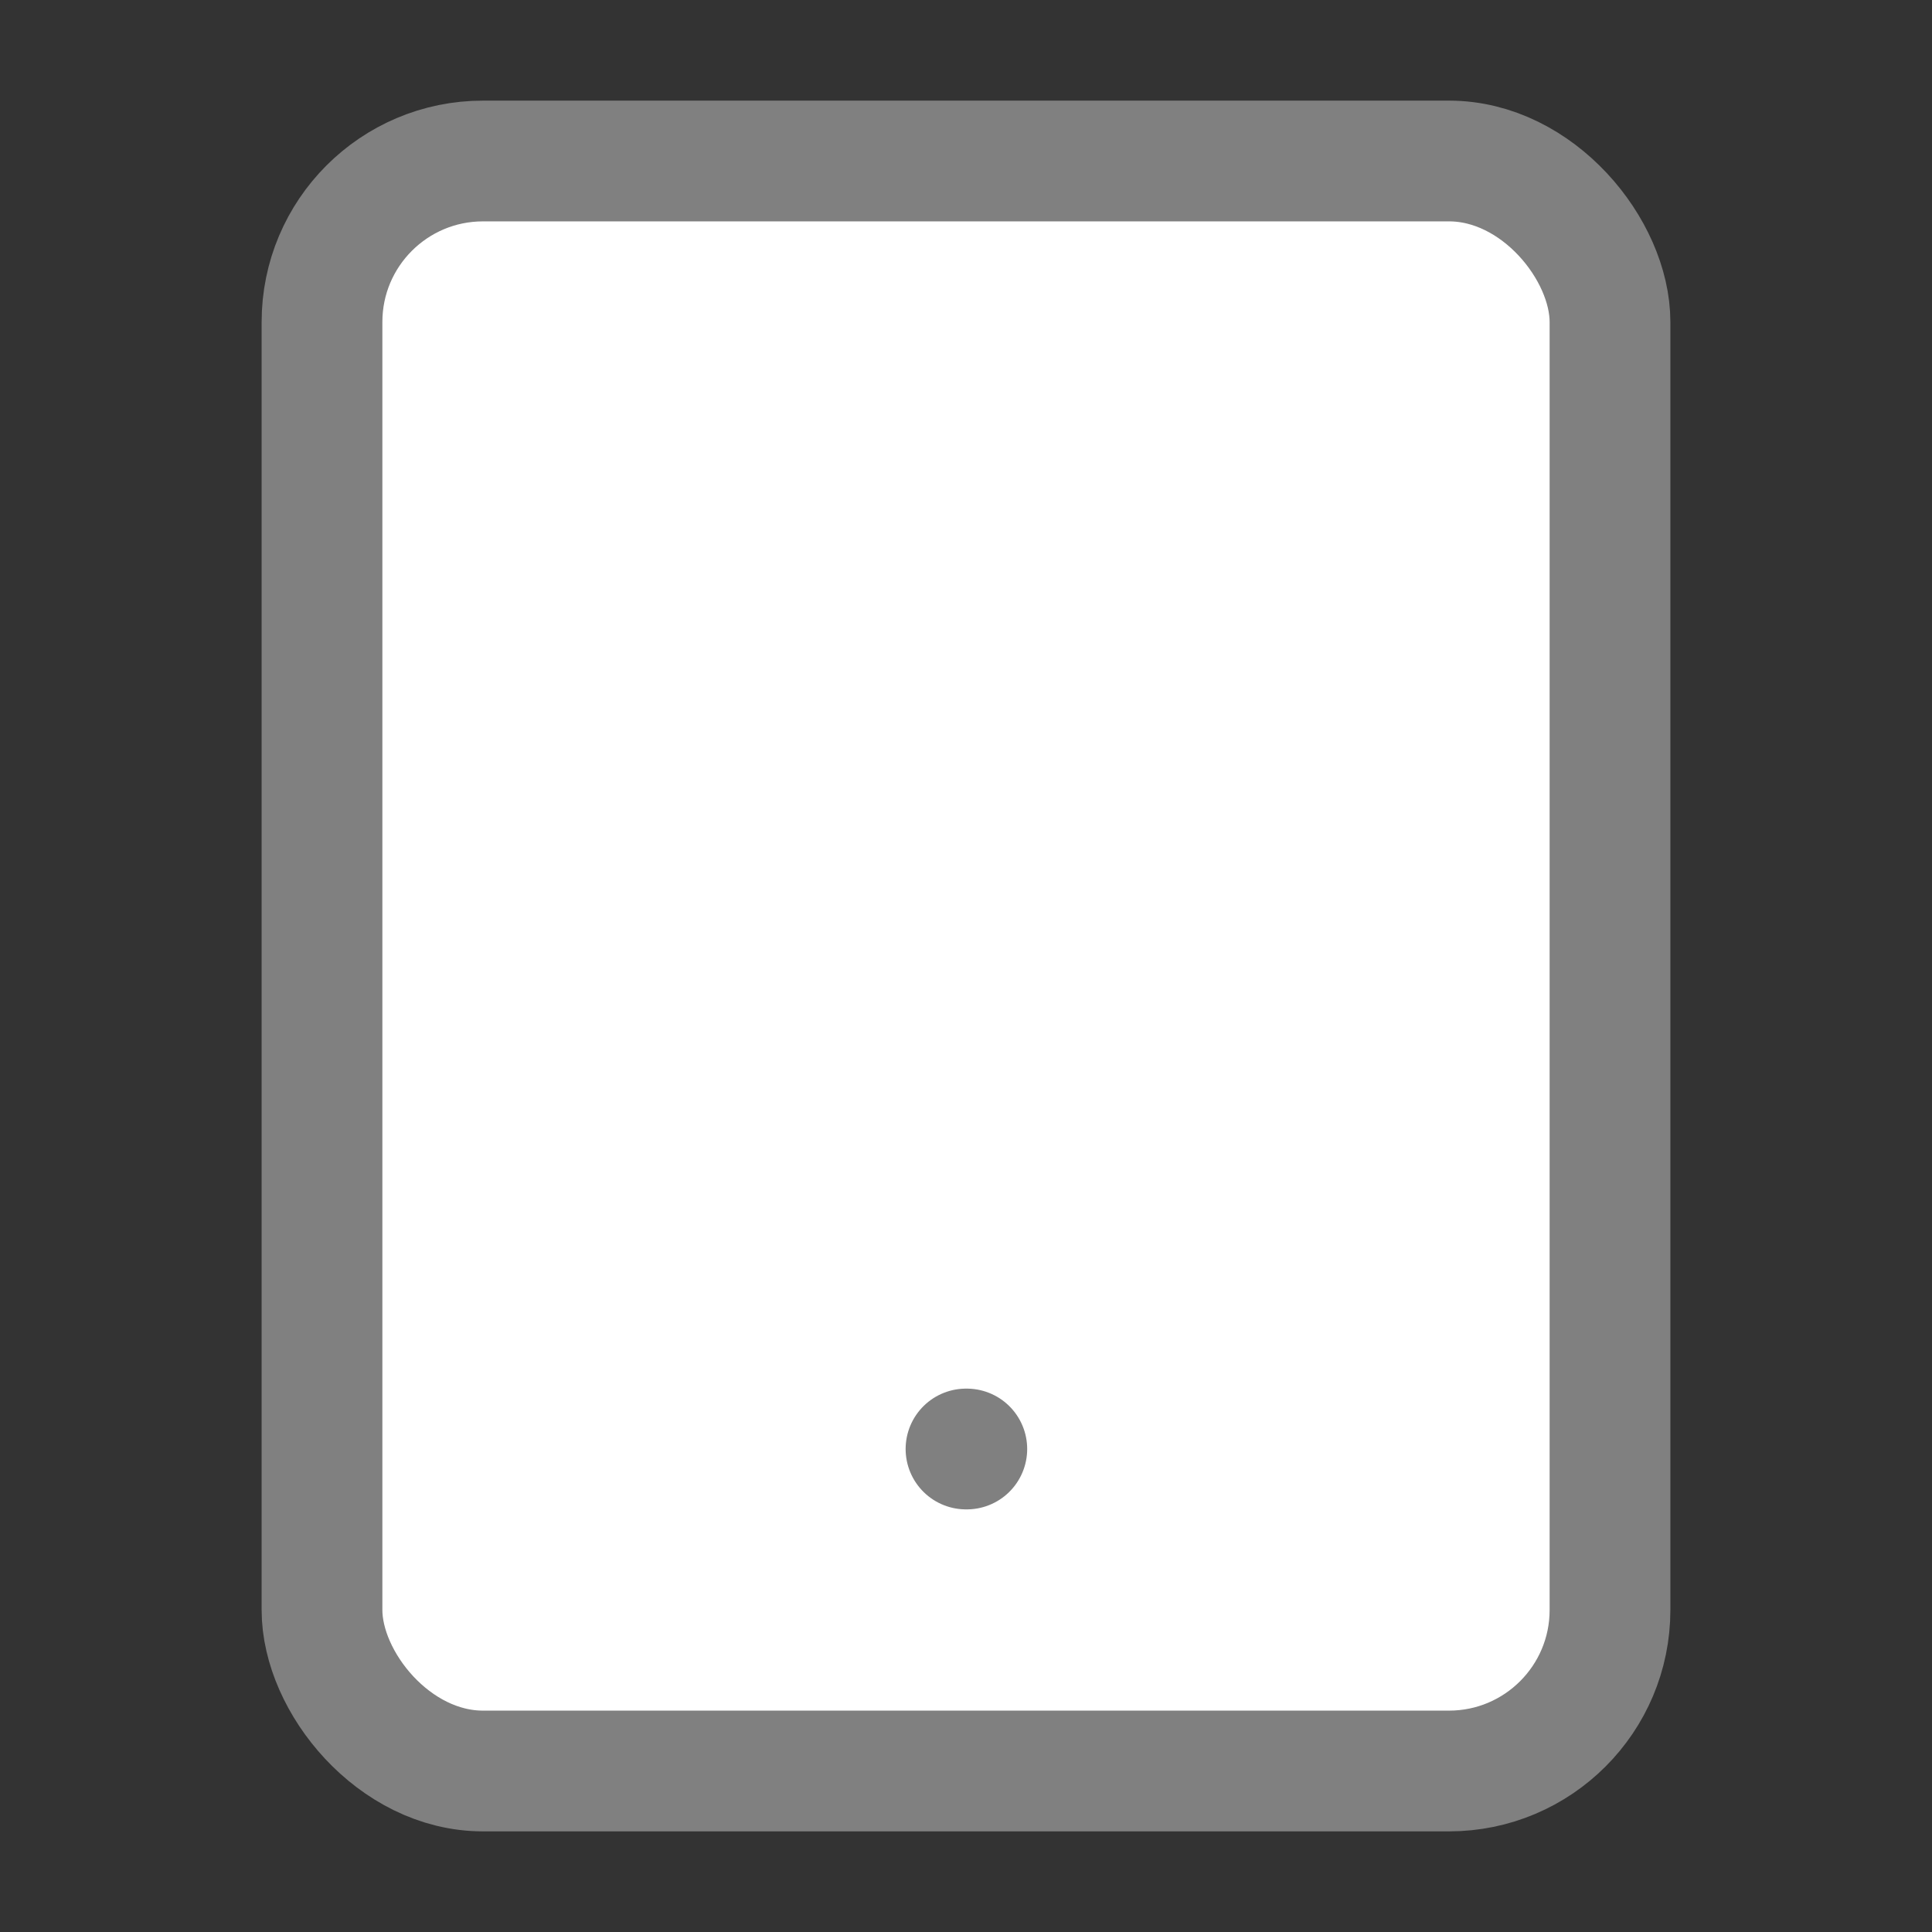<svg xmlns="http://www.w3.org/2000/svg" width="36" height="36" viewBox="0 0 24 24" fill="white" stroke="grey" stroke-width="1.5" stroke-linecap="round" stroke-linejoin="round" class="feather feather-tablet"><rect x="0" y="0" width="24" height="24" fill="#333333" stroke="none"/><rect x="4" y="2" width="16" height="20" rx="2" ry="2"></rect><line x1="12" y1="18" x2="12.01" y2="18"></line></svg>